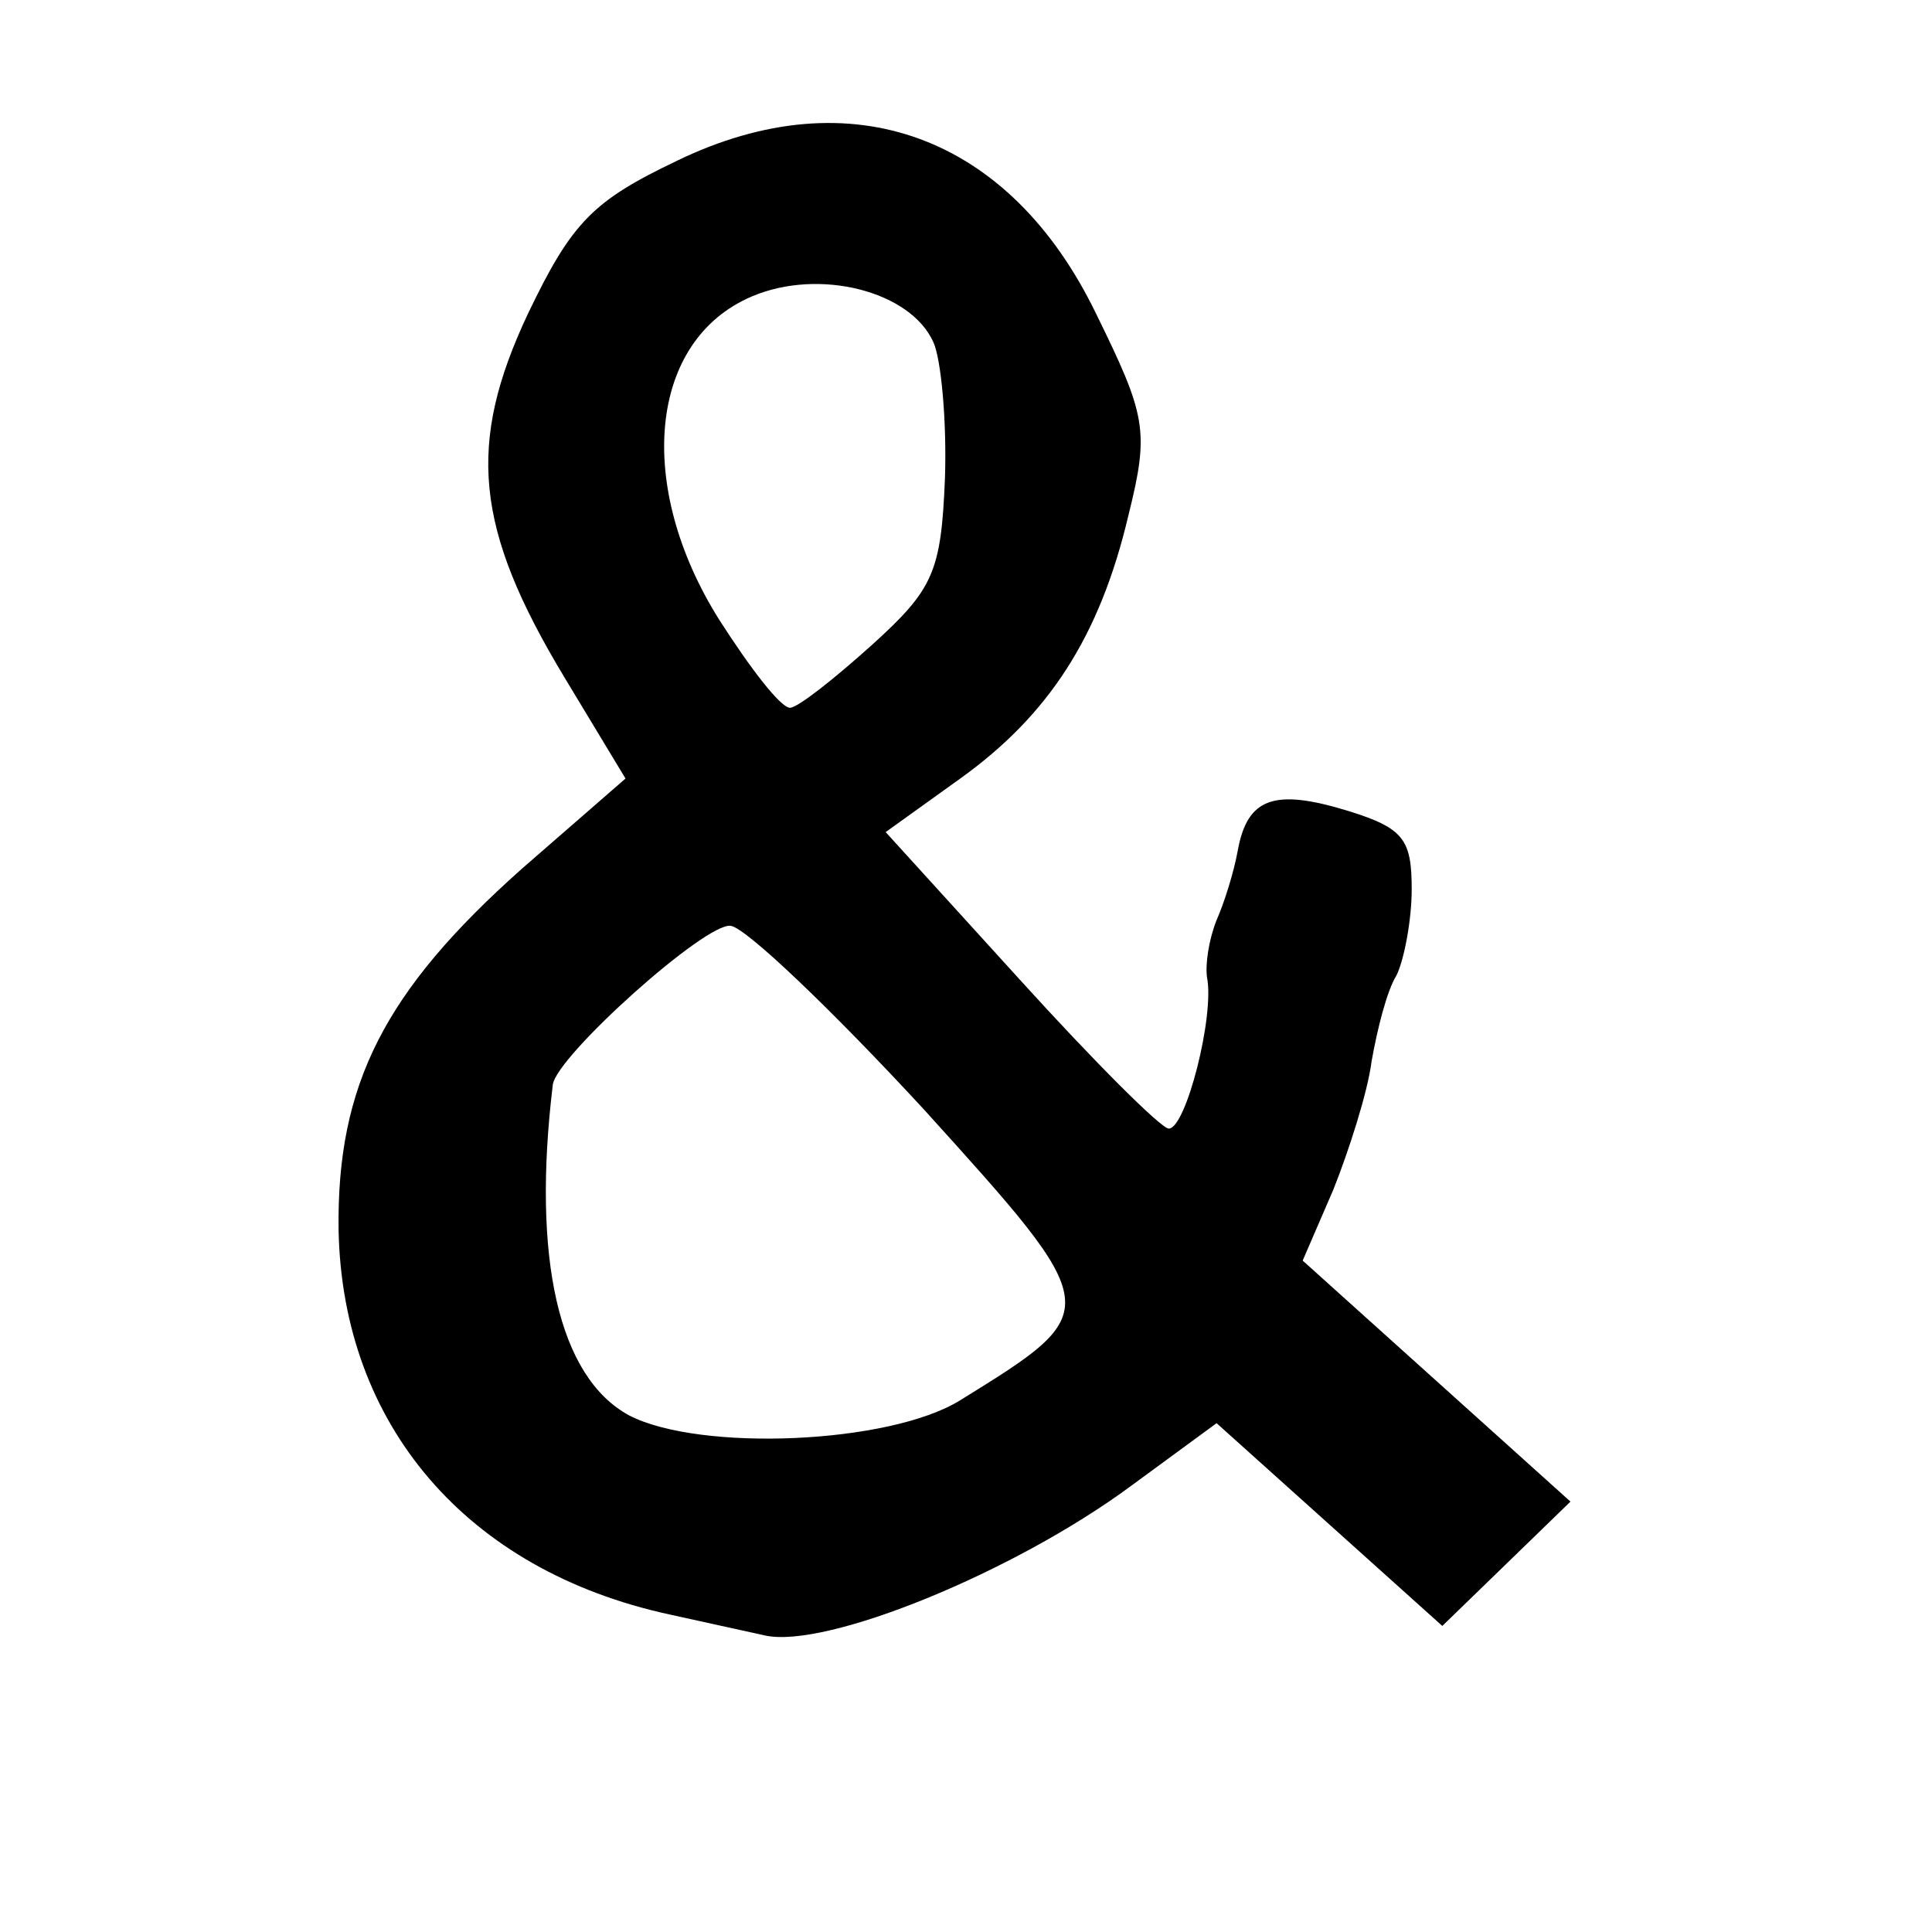 <?xml version="1.0" standalone="no"?>
<!DOCTYPE svg PUBLIC "-//W3C//DTD SVG 20010904//EN"
 "http://www.w3.org/TR/2001/REC-SVG-20010904/DTD/svg10.dtd">
<svg version="1.0" xmlns="http://www.w3.org/2000/svg"
 width="101pt" height="101pt" viewBox="0 0 101 101"
 preserveAspectRatio="xMidYMid meet">
<g transform="translate(0,101) scale(0.1,-0.1)"
fill="#000000" stroke="none">
<path d="M354 926 c-44 -21 -55 -32 -78 -80 -32 -68 -28 -112 19 -190 l32 -53
-54 -47 c-72 -64 -97 -113 -96 -189 2 -102 67 -178 173 -201 14 -3 36 -8 50
-11 32 -7 130 33 191 78 l45 33 59 -53 59 -53 33 32 34 33 -70 63 -70 63 16
37 c8 20 18 51 20 67 3 17 8 37 13 45 4 8 8 29 8 45 0 26 -4 32 -33 41 -39 12
-53 7 -58 -21 -2 -11 -7 -27 -11 -36 -4 -10 -6 -23 -5 -30 4 -20 -11 -79 -20
-79 -4 0 -39 35 -78 78 l-70 77 39 28 c46 33 73 74 88 138 11 44 9 52 -17 105
-45 93 -128 124 -219 80z m134 -95 c4 -9 7 -41 6 -71 -2 -49 -6 -58 -38 -87
-20 -18 -39 -33 -43 -33 -5 0 -21 21 -37 46 -44 70 -37 146 17 169 35 15 83 3
95 -24z m-5 -401 c95 -105 95 -105 19 -152 -37 -23 -136 -27 -173 -8 -37 20
-51 82 -40 173 2 15 80 85 93 83 8 -1 53 -44 101 -96z"/>
</g>
</svg>
